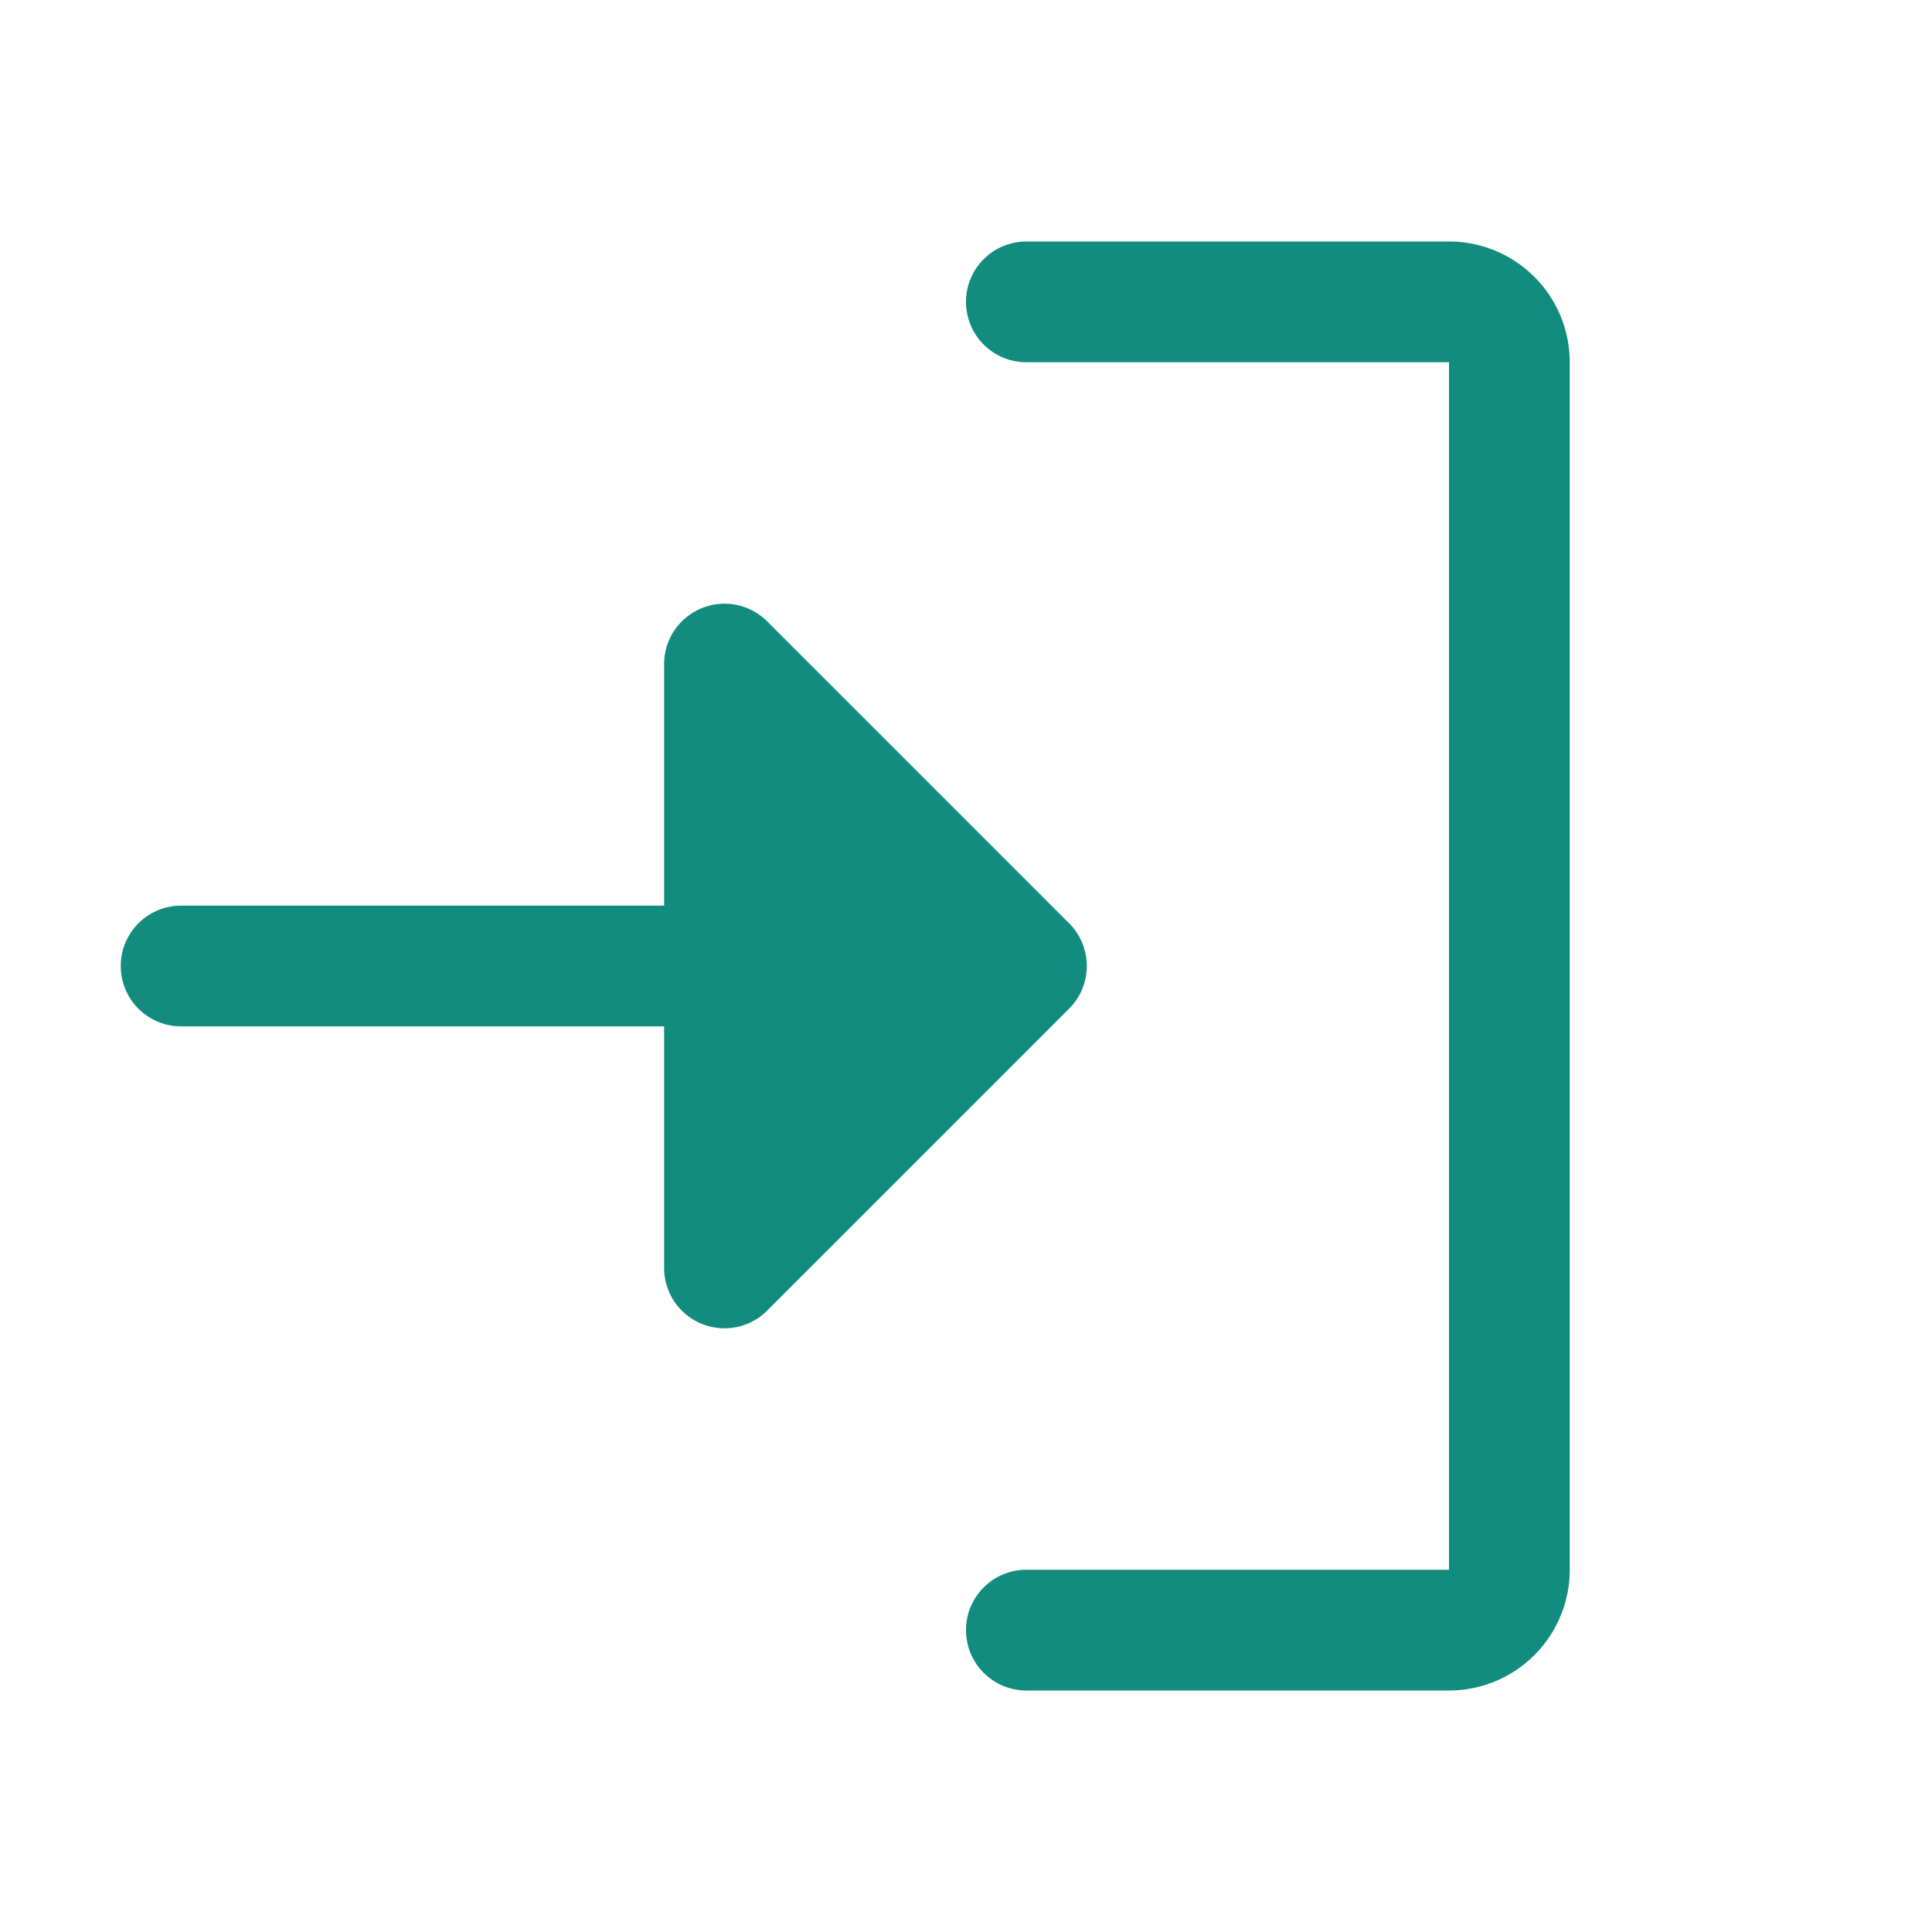 <svg xmlns="http://www.w3.org/2000/svg" width="32" height="32" fill="#128c7e" viewBox="0 0 256 256"><path d="M141.66,133.66l-40,40A8,8,0,0,1,88,168V136H24a8,8,0,0,1,0-16H88V88a8,8,0,0,1,13.66-5.66l40,40A8,8,0,0,1,141.66,133.66ZM192,32H136a8,8,0,0,0,0,16h56V208H136a8,8,0,0,0,0,16h56a16,16,0,0,0,16-16V48A16,16,0,0,0,192,32Z"></path></svg>